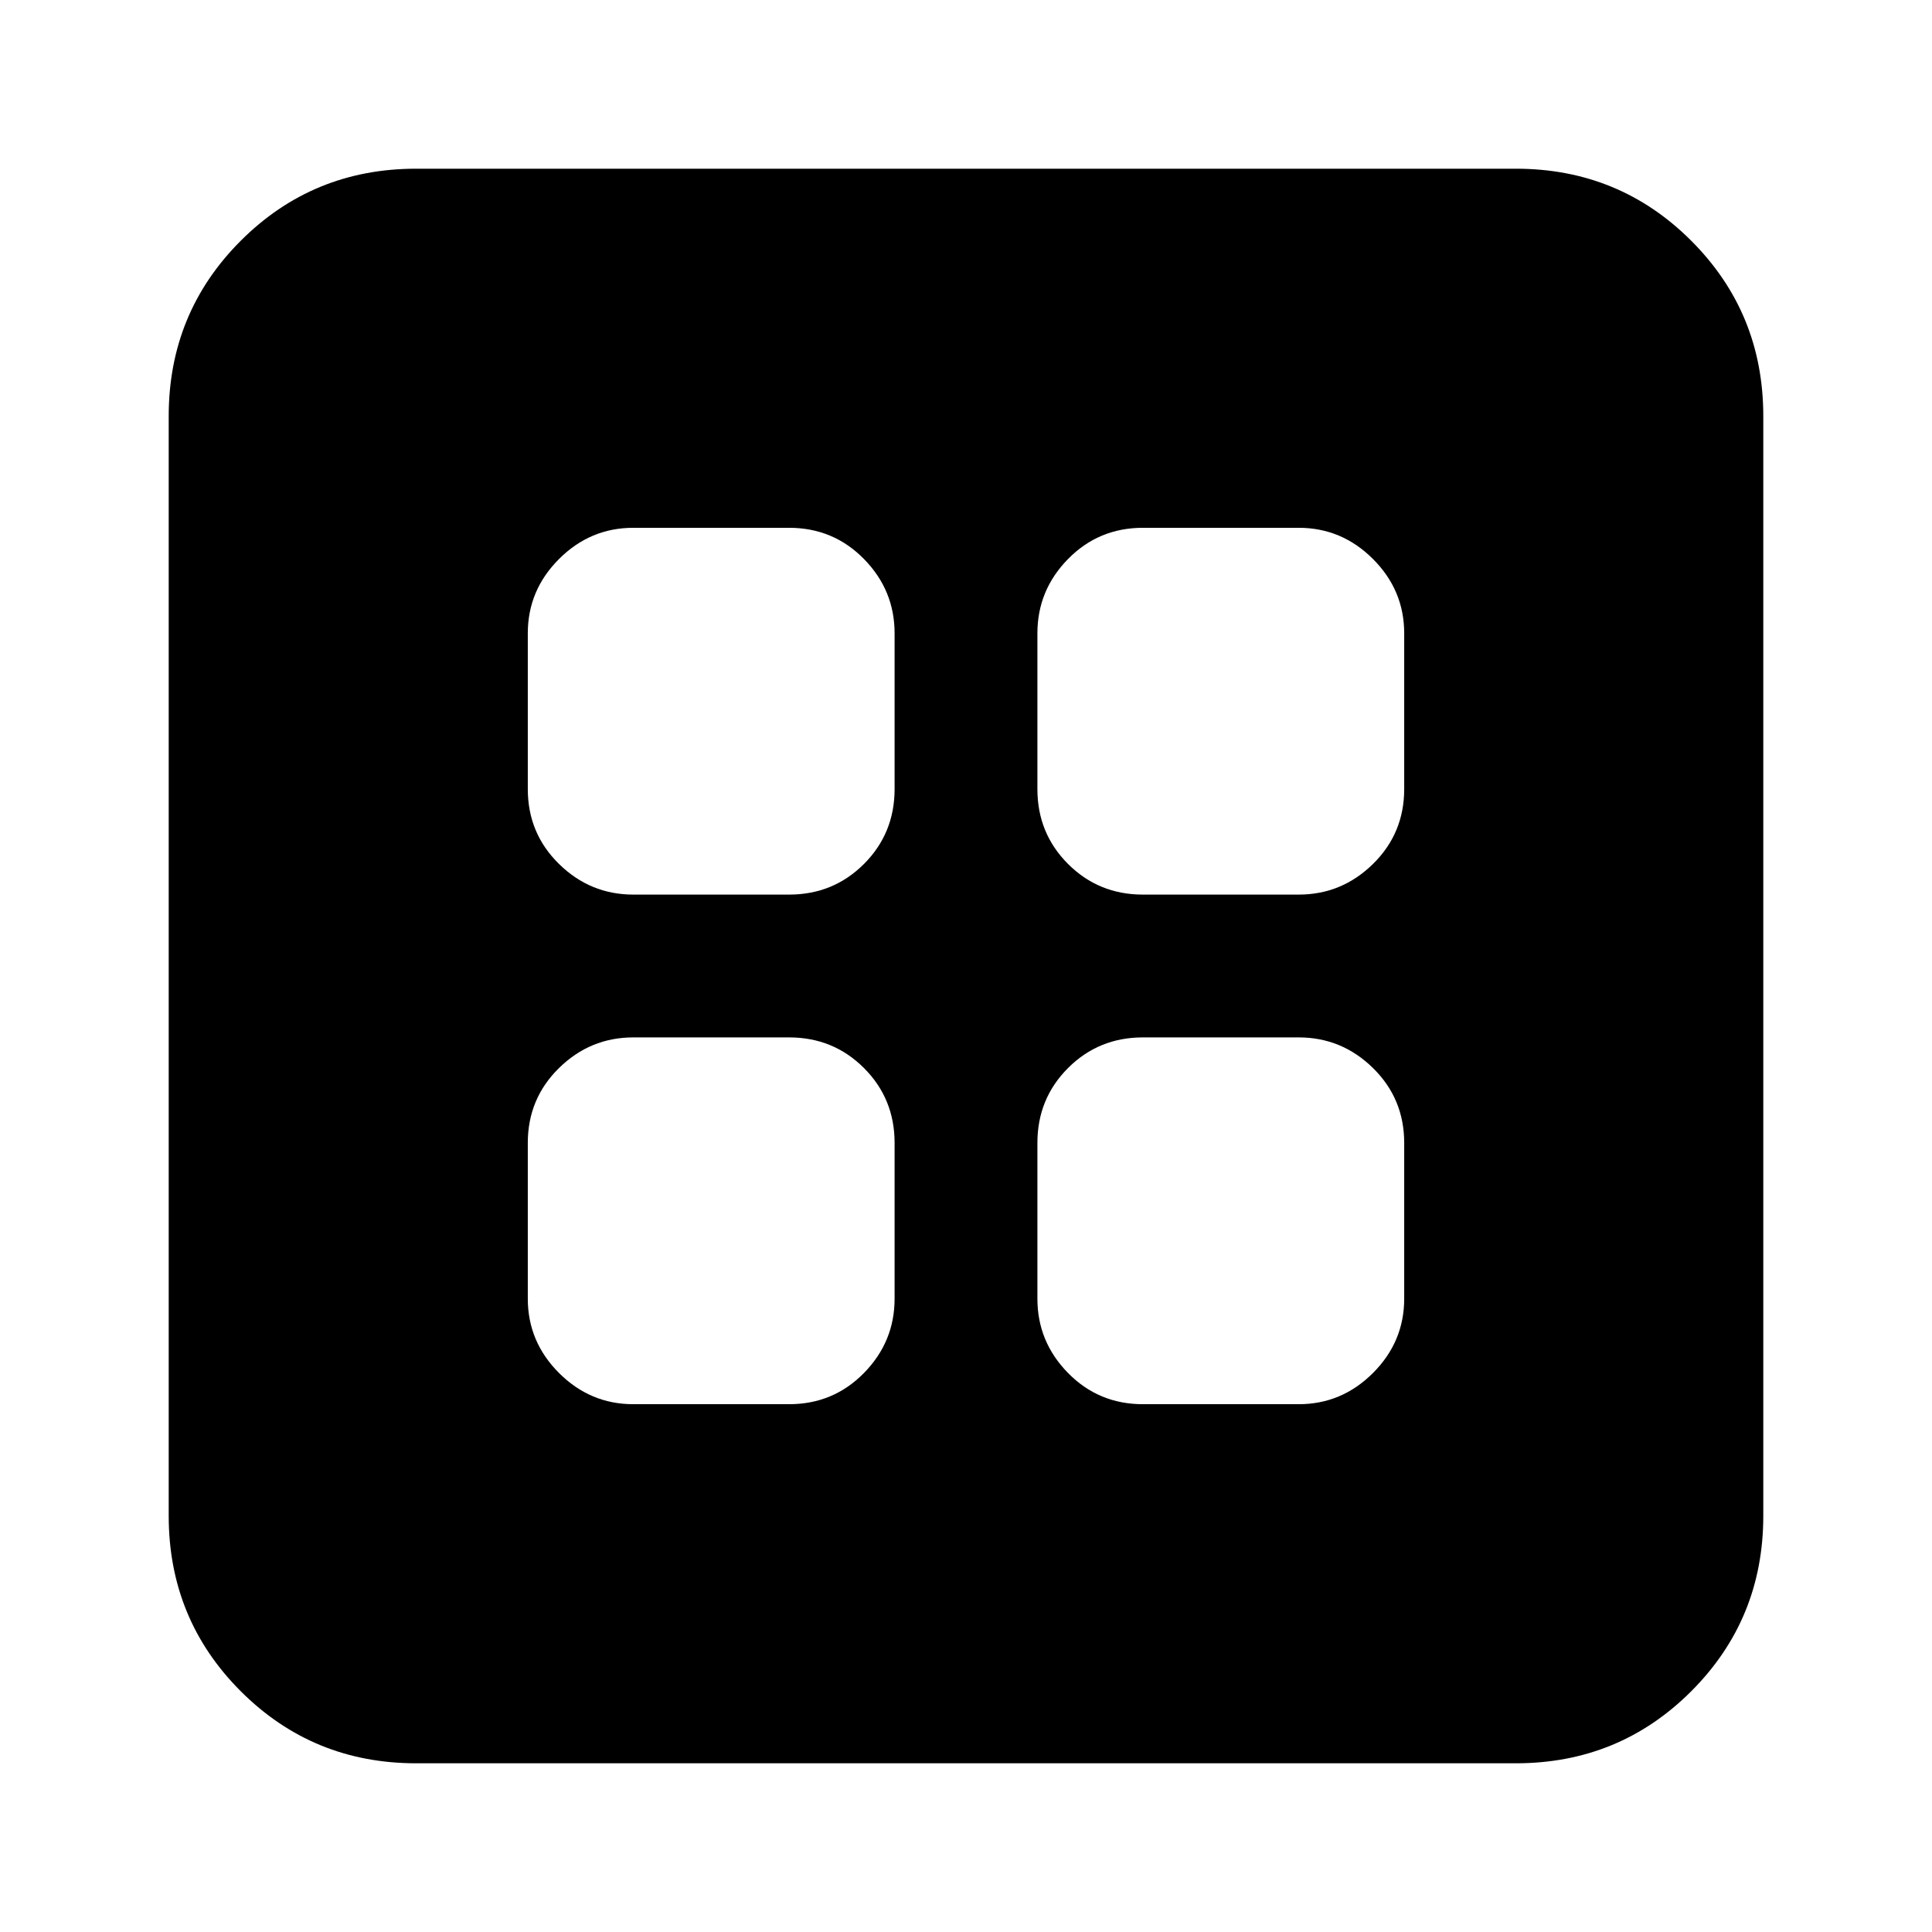<svg xmlns="http://www.w3.org/2000/svg" height="24" viewBox="0 -960 960 960" width="24"><path d="M314.7-262.26h77.39q21.98 0 37.21-15.51 15.22-15.51 15.22-36.93v-77.39q0-21.98-15.22-37.21-15.23-15.22-37.21-15.22H314.7q-21.42 0-36.93 15.22-15.51 15.23-15.51 37.21v77.39q0 21.42 15.51 36.93 15.51 15.51 36.93 15.51Zm253.21 0h77.39q21.42 0 36.93-15.51 15.51-15.51 15.51-36.93v-77.39q0-21.98-15.51-37.21-15.51-15.22-36.93-15.22h-77.39q-21.98 0-37.21 15.22-15.22 15.23-15.22 37.21v77.39q0 21.42 15.22 36.93 15.23 15.51 37.21 15.51ZM314.7-515.48h77.39q21.98 0 37.21-15.22 15.22-15.23 15.22-37.21v-77.39q0-21.42-15.22-36.93-15.23-15.51-37.21-15.51H314.7q-21.42 0-36.93 15.51-15.51 15.51-15.51 36.93v77.39q0 21.98 15.51 37.21 15.51 15.22 36.93 15.22Zm253.21 0h77.39q21.42 0 36.93-15.22 15.51-15.23 15.51-37.21v-77.39q0-21.42-15.51-36.93-15.51-15.51-36.93-15.51h-77.39q-21.98 0-37.21 15.51-15.22 15.51-15.22 36.93v77.39q0 21.98 15.22 37.21 15.23 15.22 37.21 15.22ZM206.78-83.83q-51.35 0-87.15-35.8-35.8-35.8-35.8-87.15v-546.44q0-51.35 35.8-87.15 35.8-35.8 87.15-35.8h546.44q51.35 0 87.15 35.8 35.8 35.8 35.8 87.15v546.44q0 51.35-35.8 87.15-35.8 35.8-87.15 35.8H206.78Z"/></svg>